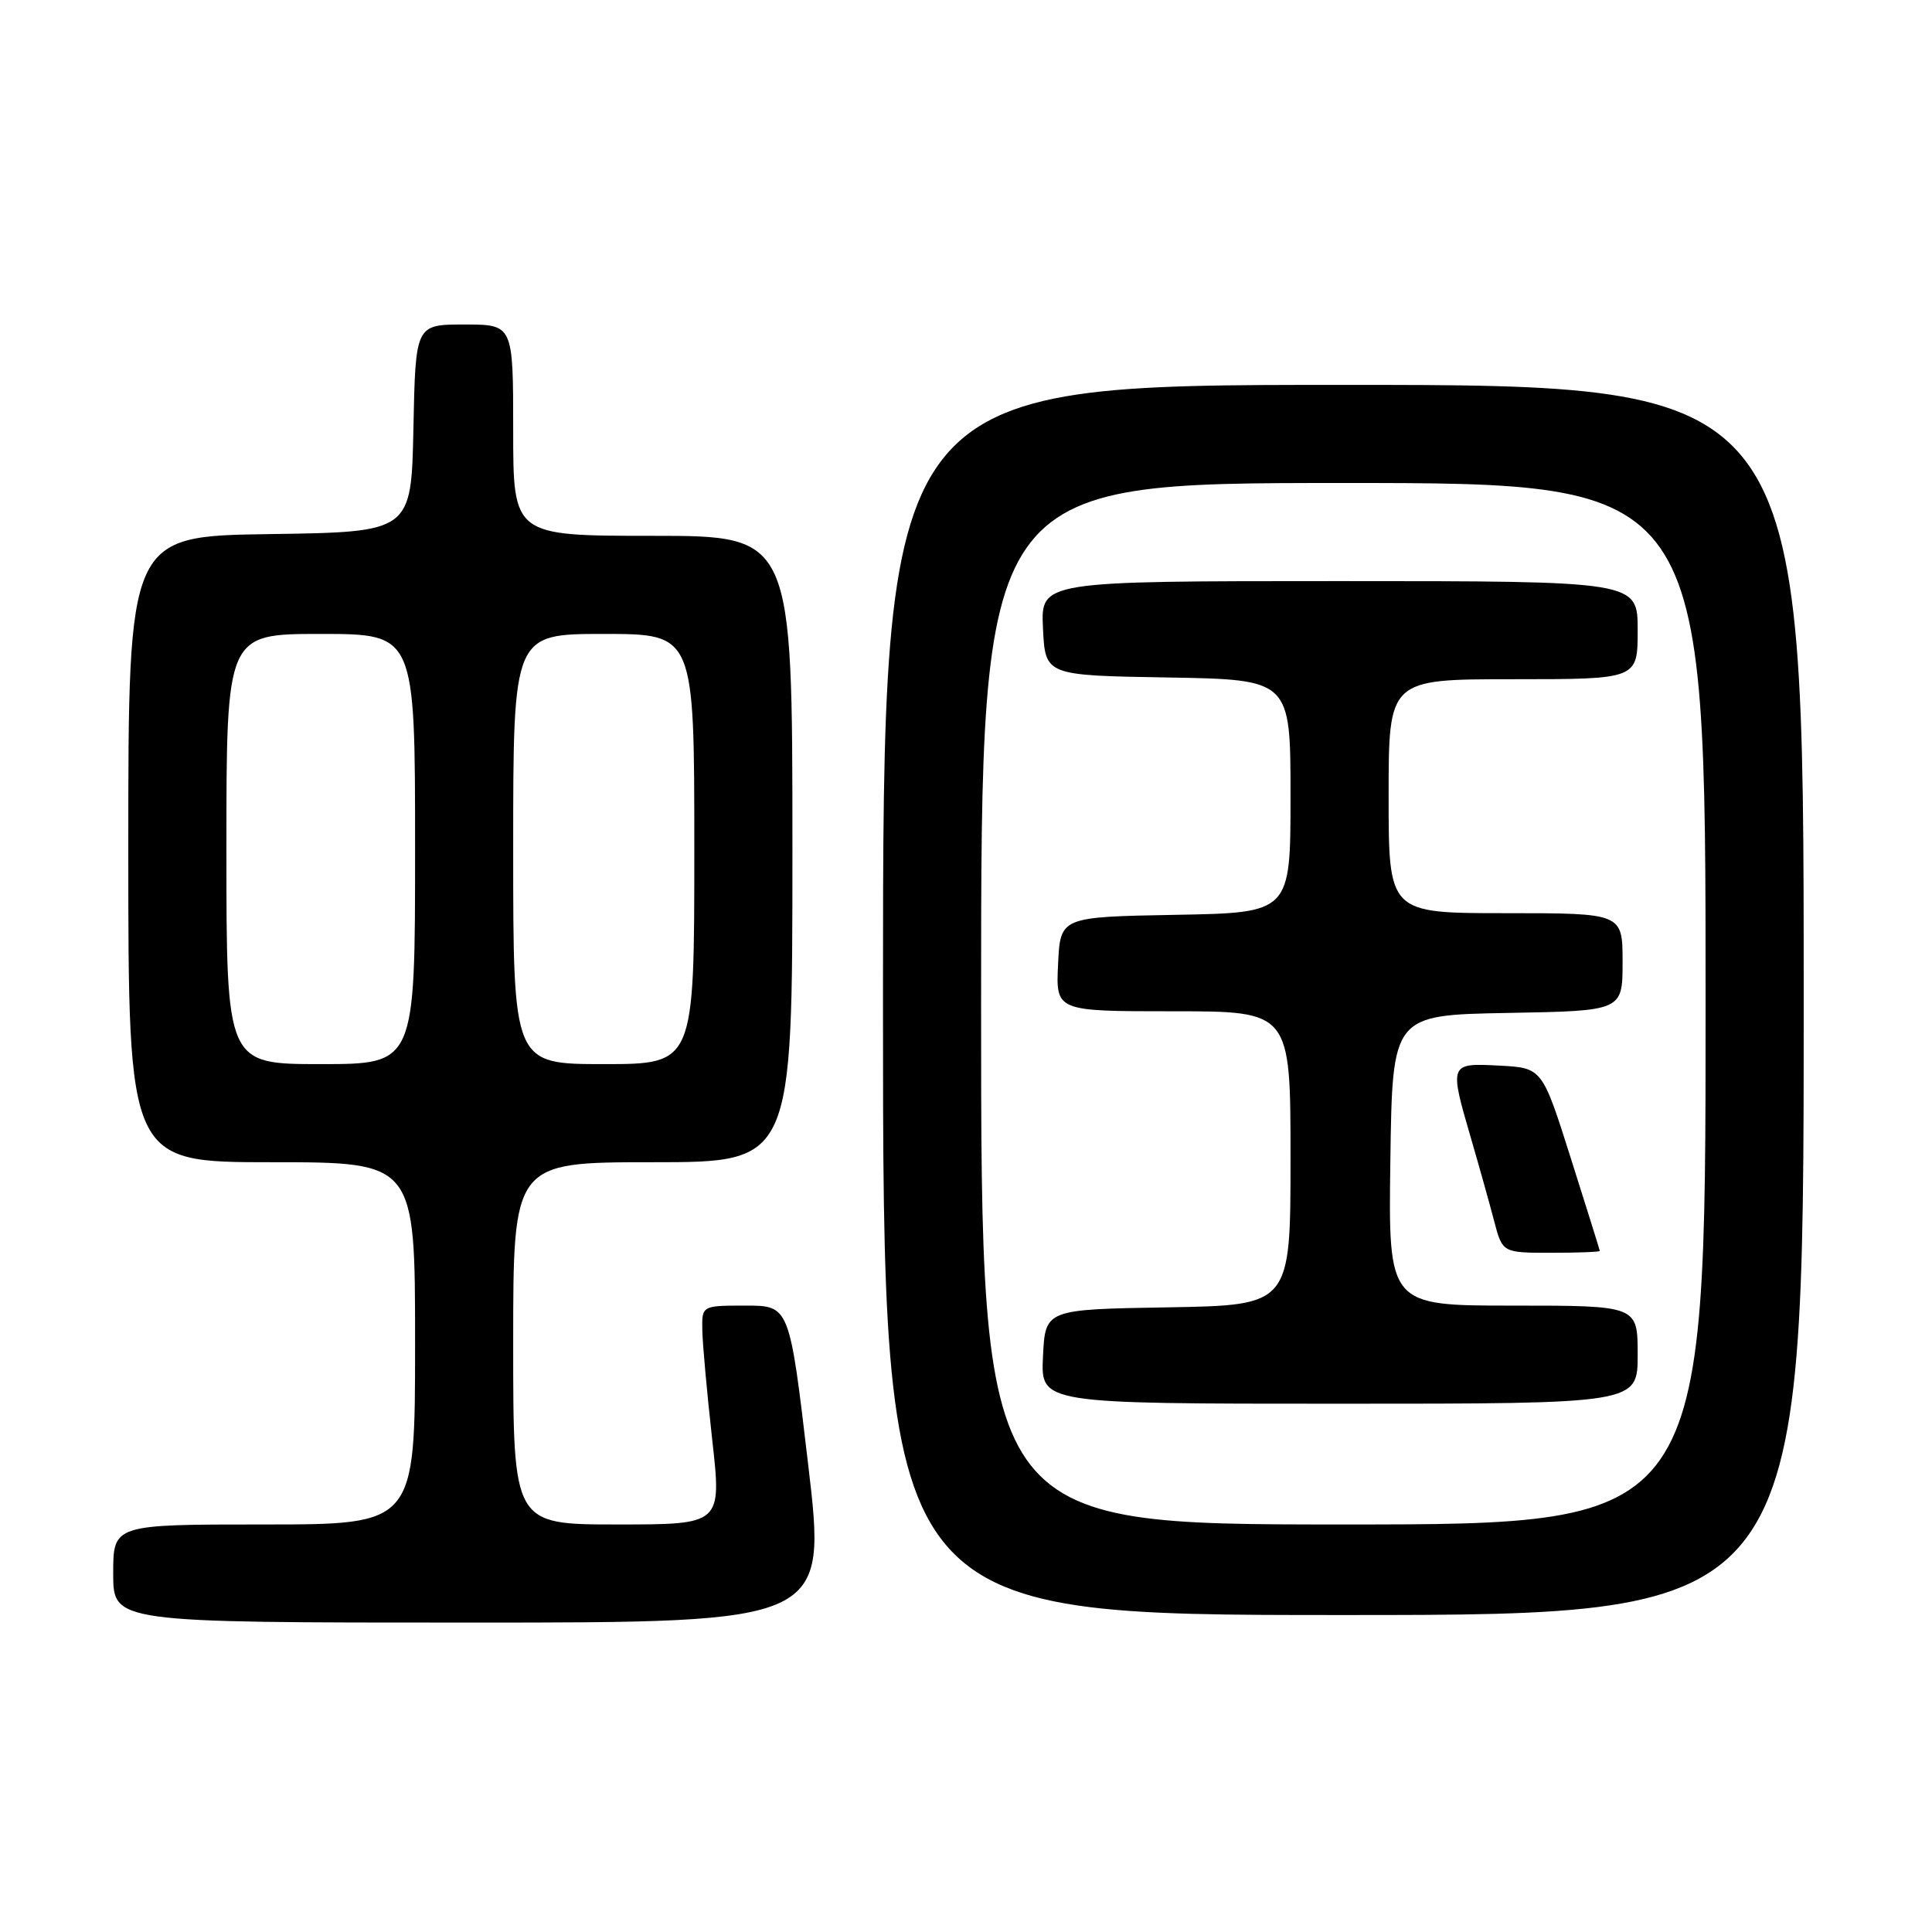 <?xml version="1.0" encoding="UTF-8" standalone="no"?>
<!DOCTYPE svg PUBLIC "-//W3C//DTD SVG 1.1//EN" "http://www.w3.org/Graphics/SVG/1.1/DTD/svg11.dtd" >
<svg xmlns="http://www.w3.org/2000/svg" xmlns:xlink="http://www.w3.org/1999/xlink" version="1.1" viewBox="0 0 256 256">
 <g >
 <path fill="currentColor"
d=" M 107.08 194.00 C 104.61 173.00 104.61 173.00 98.80 173.00 C 93.00 173.00 93.00 173.00 93.06 176.25 C 93.09 178.04 93.68 184.56 94.37 190.75 C 95.63 202.00 95.63 202.00 81.81 202.00 C 68.00 202.00 68.00 202.00 68.00 178.00 C 68.00 154.00 68.00 154.00 86.50 154.00 C 105.00 154.00 105.00 154.00 105.00 112.50 C 105.00 71.00 105.00 71.00 86.50 71.00 C 68.00 71.00 68.00 71.00 68.00 57.00 C 68.00 43.00 68.00 43.00 61.53 43.00 C 55.06 43.00 55.06 43.00 54.78 56.75 C 54.50 70.50 54.50 70.50 35.75 70.77 C 17.00 71.04 17.00 71.04 17.00 112.52 C 17.00 154.00 17.00 154.00 36.00 154.00 C 55.00 154.00 55.00 154.00 55.00 178.00 C 55.00 202.00 55.00 202.00 35.00 202.00 C 15.00 202.00 15.00 202.00 15.00 208.50 C 15.00 215.00 15.00 215.00 62.28 215.00 C 109.56 215.00 109.56 215.00 107.08 194.00 Z  M 239.00 132.50 C 239.00 51.00 239.00 51.00 178.00 51.00 C 117.00 51.00 117.00 51.00 117.00 132.50 C 117.00 214.00 117.00 214.00 178.00 214.00 C 239.00 214.00 239.00 214.00 239.00 132.50 Z  M 30.00 112.50 C 30.00 84.00 30.00 84.00 42.50 84.00 C 55.00 84.00 55.00 84.00 55.00 112.50 C 55.00 141.00 55.00 141.00 42.50 141.00 C 30.00 141.00 30.00 141.00 30.00 112.50 Z  M 68.00 112.50 C 68.00 84.00 68.00 84.00 80.00 84.00 C 92.00 84.00 92.00 84.00 92.00 112.50 C 92.00 141.00 92.00 141.00 80.00 141.00 C 68.00 141.00 68.00 141.00 68.00 112.50 Z  M 130.00 133.00 C 130.00 64.00 130.00 64.00 178.00 64.00 C 226.00 64.00 226.00 64.00 226.00 133.00 C 226.00 202.00 226.00 202.00 178.00 202.00 C 130.00 202.00 130.00 202.00 130.00 133.00 Z  M 217.00 179.50 C 217.00 173.00 217.00 173.00 200.48 173.00 C 183.96 173.00 183.96 173.00 184.23 153.75 C 184.50 134.50 184.50 134.50 199.75 134.22 C 215.00 133.95 215.00 133.95 215.00 127.47 C 215.00 121.00 215.00 121.00 199.50 121.00 C 184.00 121.00 184.00 121.00 184.00 105.50 C 184.00 90.00 184.00 90.00 200.50 90.00 C 217.00 90.00 217.00 90.00 217.00 83.50 C 217.00 77.00 217.00 77.00 177.45 77.00 C 137.90 77.00 137.90 77.00 138.20 83.25 C 138.50 89.50 138.50 89.50 154.75 89.77 C 171.00 90.05 171.00 90.05 171.00 105.50 C 171.00 120.95 171.00 120.95 155.75 121.22 C 140.50 121.50 140.50 121.50 140.20 127.75 C 139.90 134.00 139.90 134.00 155.45 134.00 C 171.00 134.00 171.00 134.00 171.00 153.48 C 171.00 172.95 171.00 172.95 154.75 173.23 C 138.50 173.50 138.50 173.50 138.20 179.75 C 137.90 186.00 137.90 186.00 177.45 186.00 C 217.00 186.00 217.00 186.00 217.00 179.50 Z  M 211.98 165.75 C 211.97 165.61 210.24 160.10 208.15 153.50 C 204.35 141.50 204.35 141.50 198.67 141.20 C 192.02 140.85 192.01 140.88 194.93 150.89 C 195.99 154.53 197.36 159.41 197.97 161.75 C 199.08 166.00 199.08 166.00 205.54 166.00 C 209.09 166.00 211.99 165.89 211.98 165.75 Z "/>
</g>
</svg>